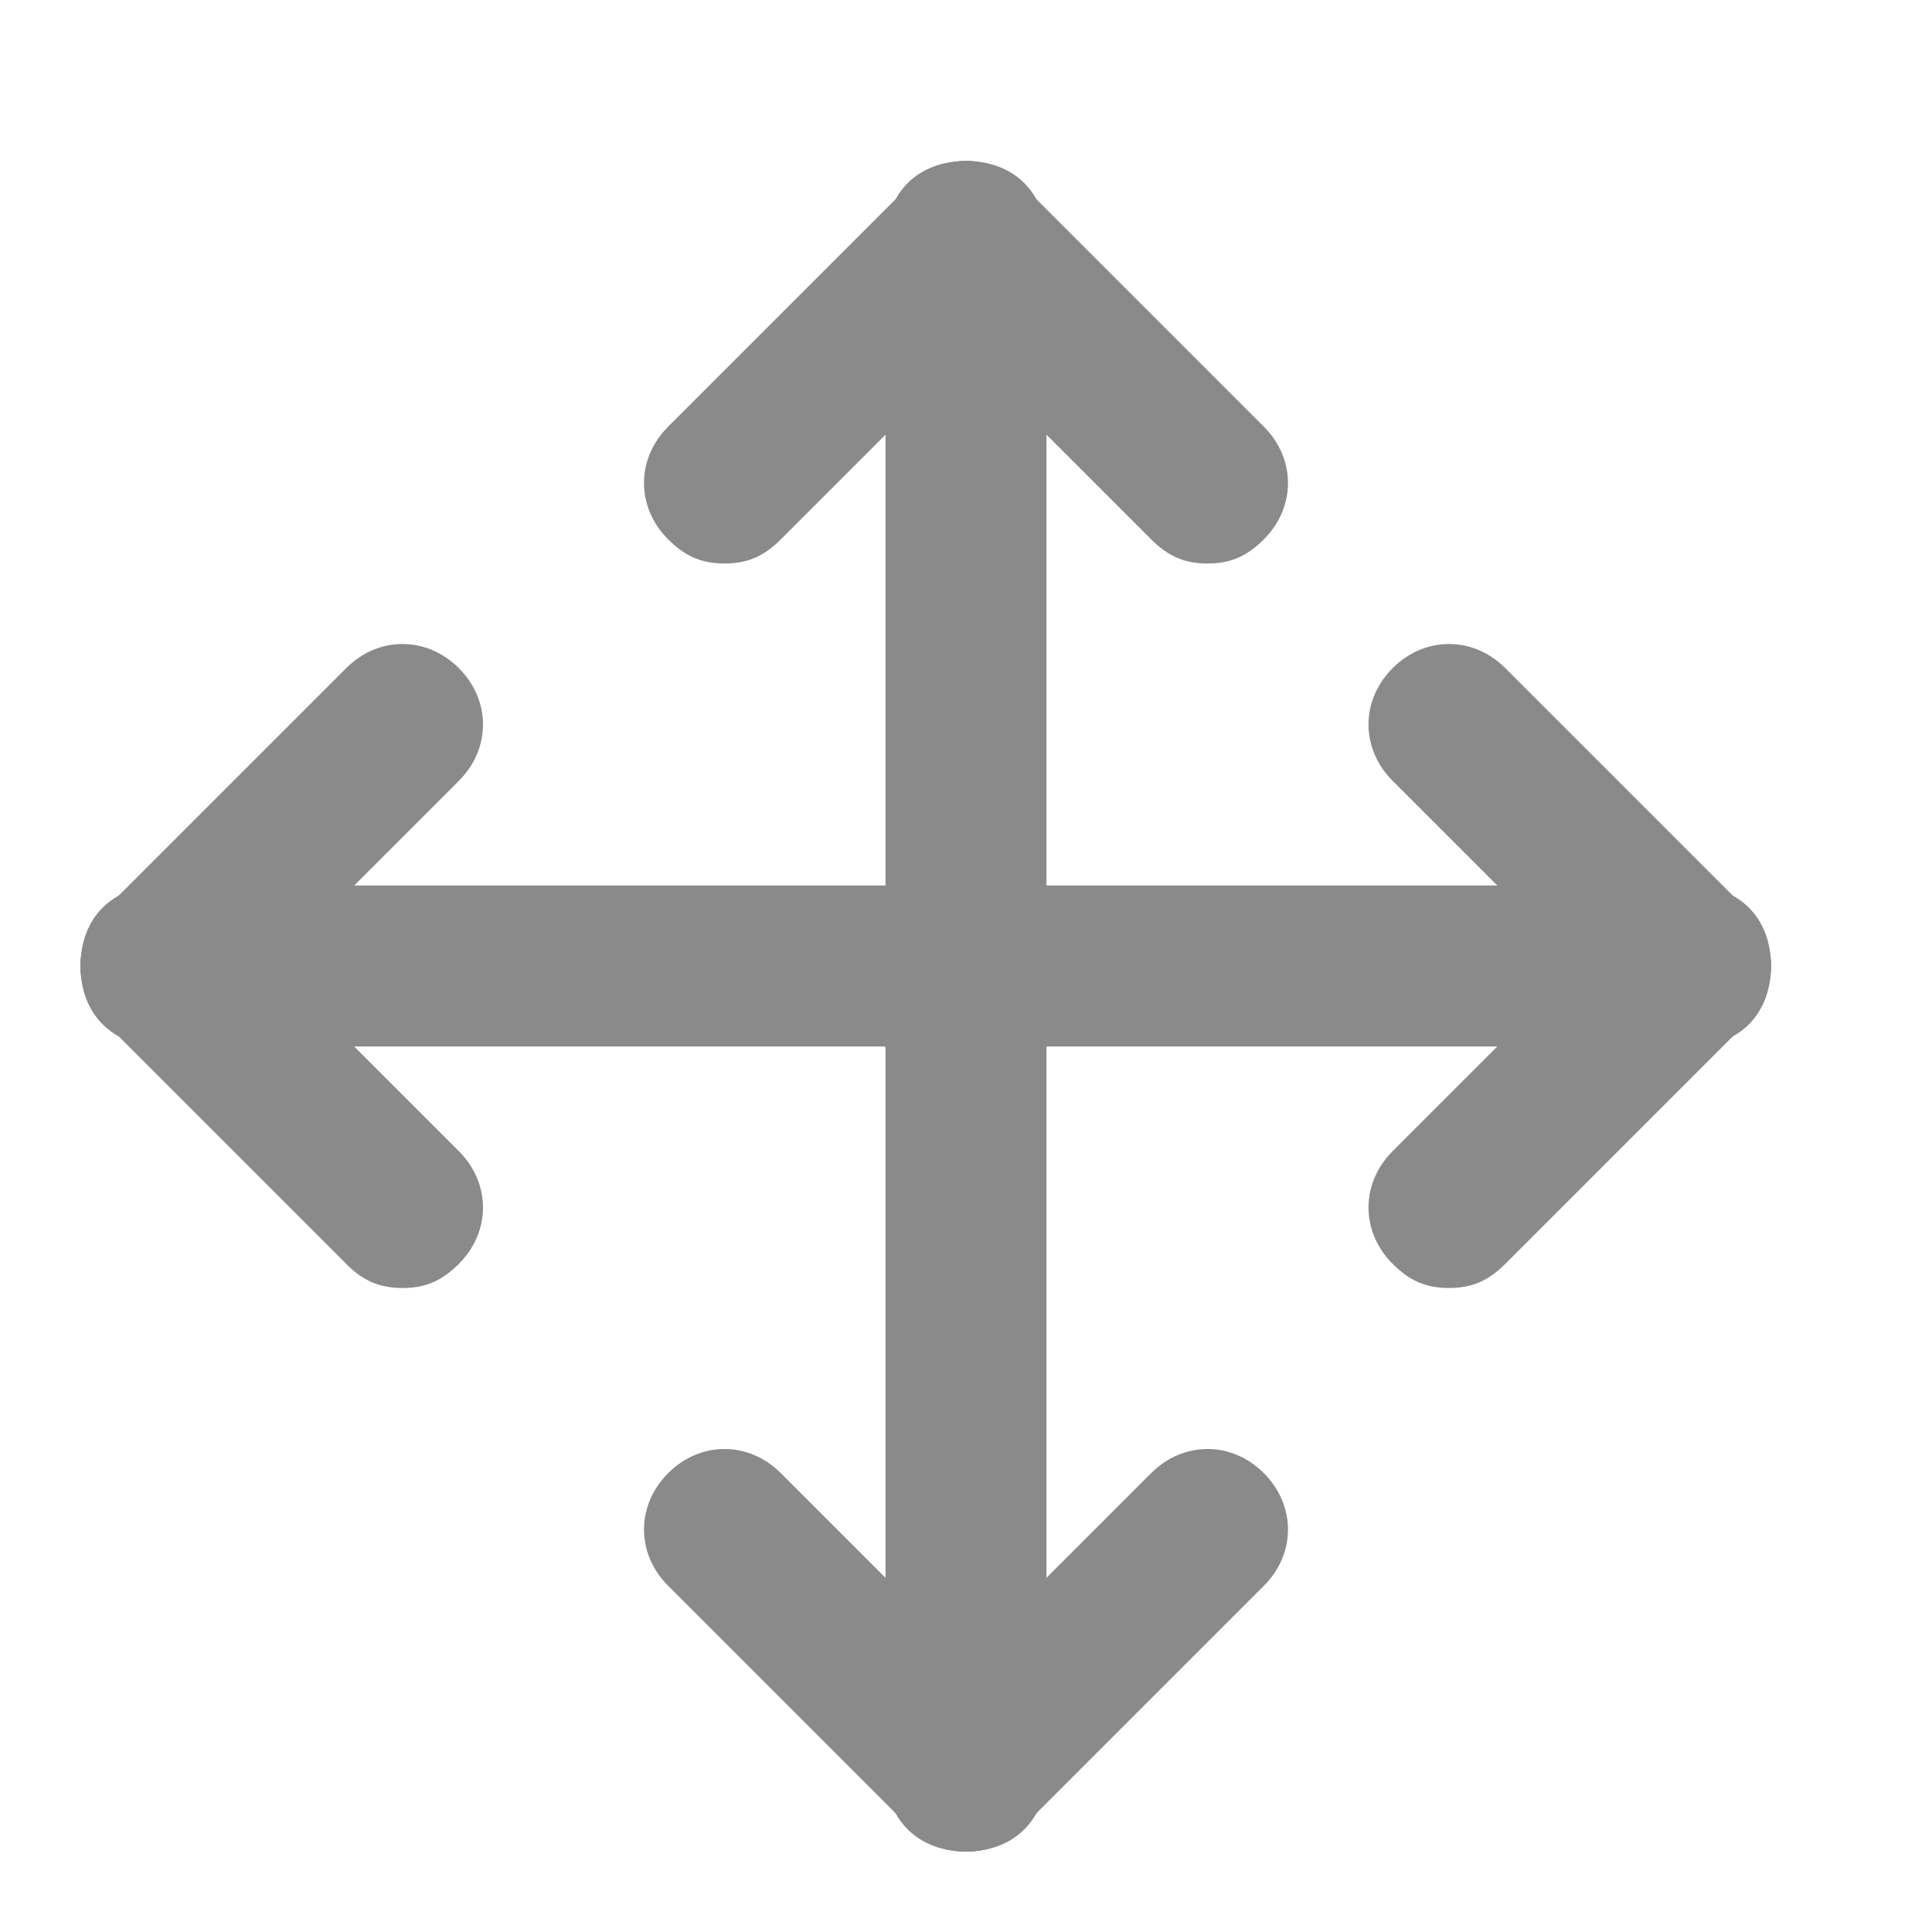 <?xml version="1.0" standalone="no"?><!DOCTYPE svg PUBLIC "-//W3C//DTD SVG 1.1//EN" "http://www.w3.org/Graphics/SVG/1.1/DTD/svg11.dtd"><svg t="1554210801256" class="icon" style="" viewBox="0 0 1024 1024" version="1.1" xmlns="http://www.w3.org/2000/svg" p-id="2244" xmlns:xlink="http://www.w3.org/1999/xlink" width="200" height="200"><defs><style type="text/css"></style></defs><path d="M768 682.667c-12.8 0-21.333-4.267-29.867-12.8-17.067-17.067-17.067-42.667 0-59.733l128-128c17.067-17.067 42.667-17.067 59.733 0s17.067 42.667 0 59.733l-128 128C789.333 678.4 780.8 682.667 768 682.667z" p-id="2245" fill="#8a8a8a"></path><path d="M896 554.667c-12.8 0-21.333-4.267-29.867-12.8l-128-128c-17.067-17.067-17.067-42.667 0-59.733s42.667-17.067 59.733 0l128 128c17.067 17.067 17.067 42.667 0 59.733C917.333 550.4 908.8 554.667 896 554.667z" p-id="2246" fill="#8a8a8a"></path><path d="M85.333 554.667c-12.8 0-21.333-4.267-29.867-12.8-17.067-17.067-17.067-42.667 0-59.733l128-128c17.067-17.067 42.667-17.067 59.733 0s17.067 42.667 0 59.733l-128 128C106.667 550.4 98.133 554.667 85.333 554.667z" p-id="2247" fill="#8a8a8a"></path><path d="M213.333 682.667c-12.8 0-21.333-4.267-29.867-12.8l-128-128c-17.067-17.067-17.067-42.667 0-59.733s42.667-17.067 59.733 0l128 128c17.067 17.067 17.067 42.667 0 59.733C234.667 678.4 226.133 682.667 213.333 682.667z" p-id="2248" fill="#8a8a8a"></path><path d="M896 554.667 85.333 554.667c-25.6 0-42.667-17.067-42.667-42.667s17.067-42.667 42.667-42.667l810.667 0c25.6 0 42.667 17.067 42.667 42.667S921.6 554.667 896 554.667z" p-id="2249" fill="#8a8a8a"></path><path d="M512 981.333c-12.8 0-21.333-4.267-29.867-12.8l-128-128c-17.067-17.067-17.067-42.667 0-59.733s42.667-17.067 59.733 0l128 128c17.067 17.067 17.067 42.667 0 59.733C533.333 977.067 524.8 981.333 512 981.333z" p-id="2250" fill="#8a8a8a"></path><path d="M512 981.333c-12.8 0-21.333-4.267-29.867-12.8-17.067-17.067-17.067-42.667 0-59.733l128-128c17.067-17.067 42.667-17.067 59.733 0s17.067 42.667 0 59.733l-128 128C533.333 977.067 524.8 981.333 512 981.333z" p-id="2251" fill="#8a8a8a"></path><path d="M640 298.667c-12.8 0-21.333-4.267-29.867-12.8l-128-128c-17.067-17.067-17.067-42.667 0-59.733s42.667-17.067 59.733 0l128 128c17.067 17.067 17.067 42.667 0 59.733C661.333 294.4 652.8 298.667 640 298.667z" p-id="2252" fill="#8a8a8a"></path><path d="M384 298.667C371.2 298.667 362.667 294.4 354.133 285.867c-17.067-17.067-17.067-42.667 0-59.733l128-128c17.067-17.067 42.667-17.067 59.733 0s17.067 42.667 0 59.733l-128 128C405.333 294.4 396.8 298.667 384 298.667z" p-id="2253" fill="#8a8a8a"></path><path d="M512 981.333c-25.6 0-42.667-17.067-42.667-42.667L469.333 128c0-25.6 17.067-42.667 42.667-42.667s42.667 17.067 42.667 42.667l0 810.667C554.667 964.267 537.6 981.333 512 981.333z" p-id="2254" fill="#8a8a8a"></path></svg>